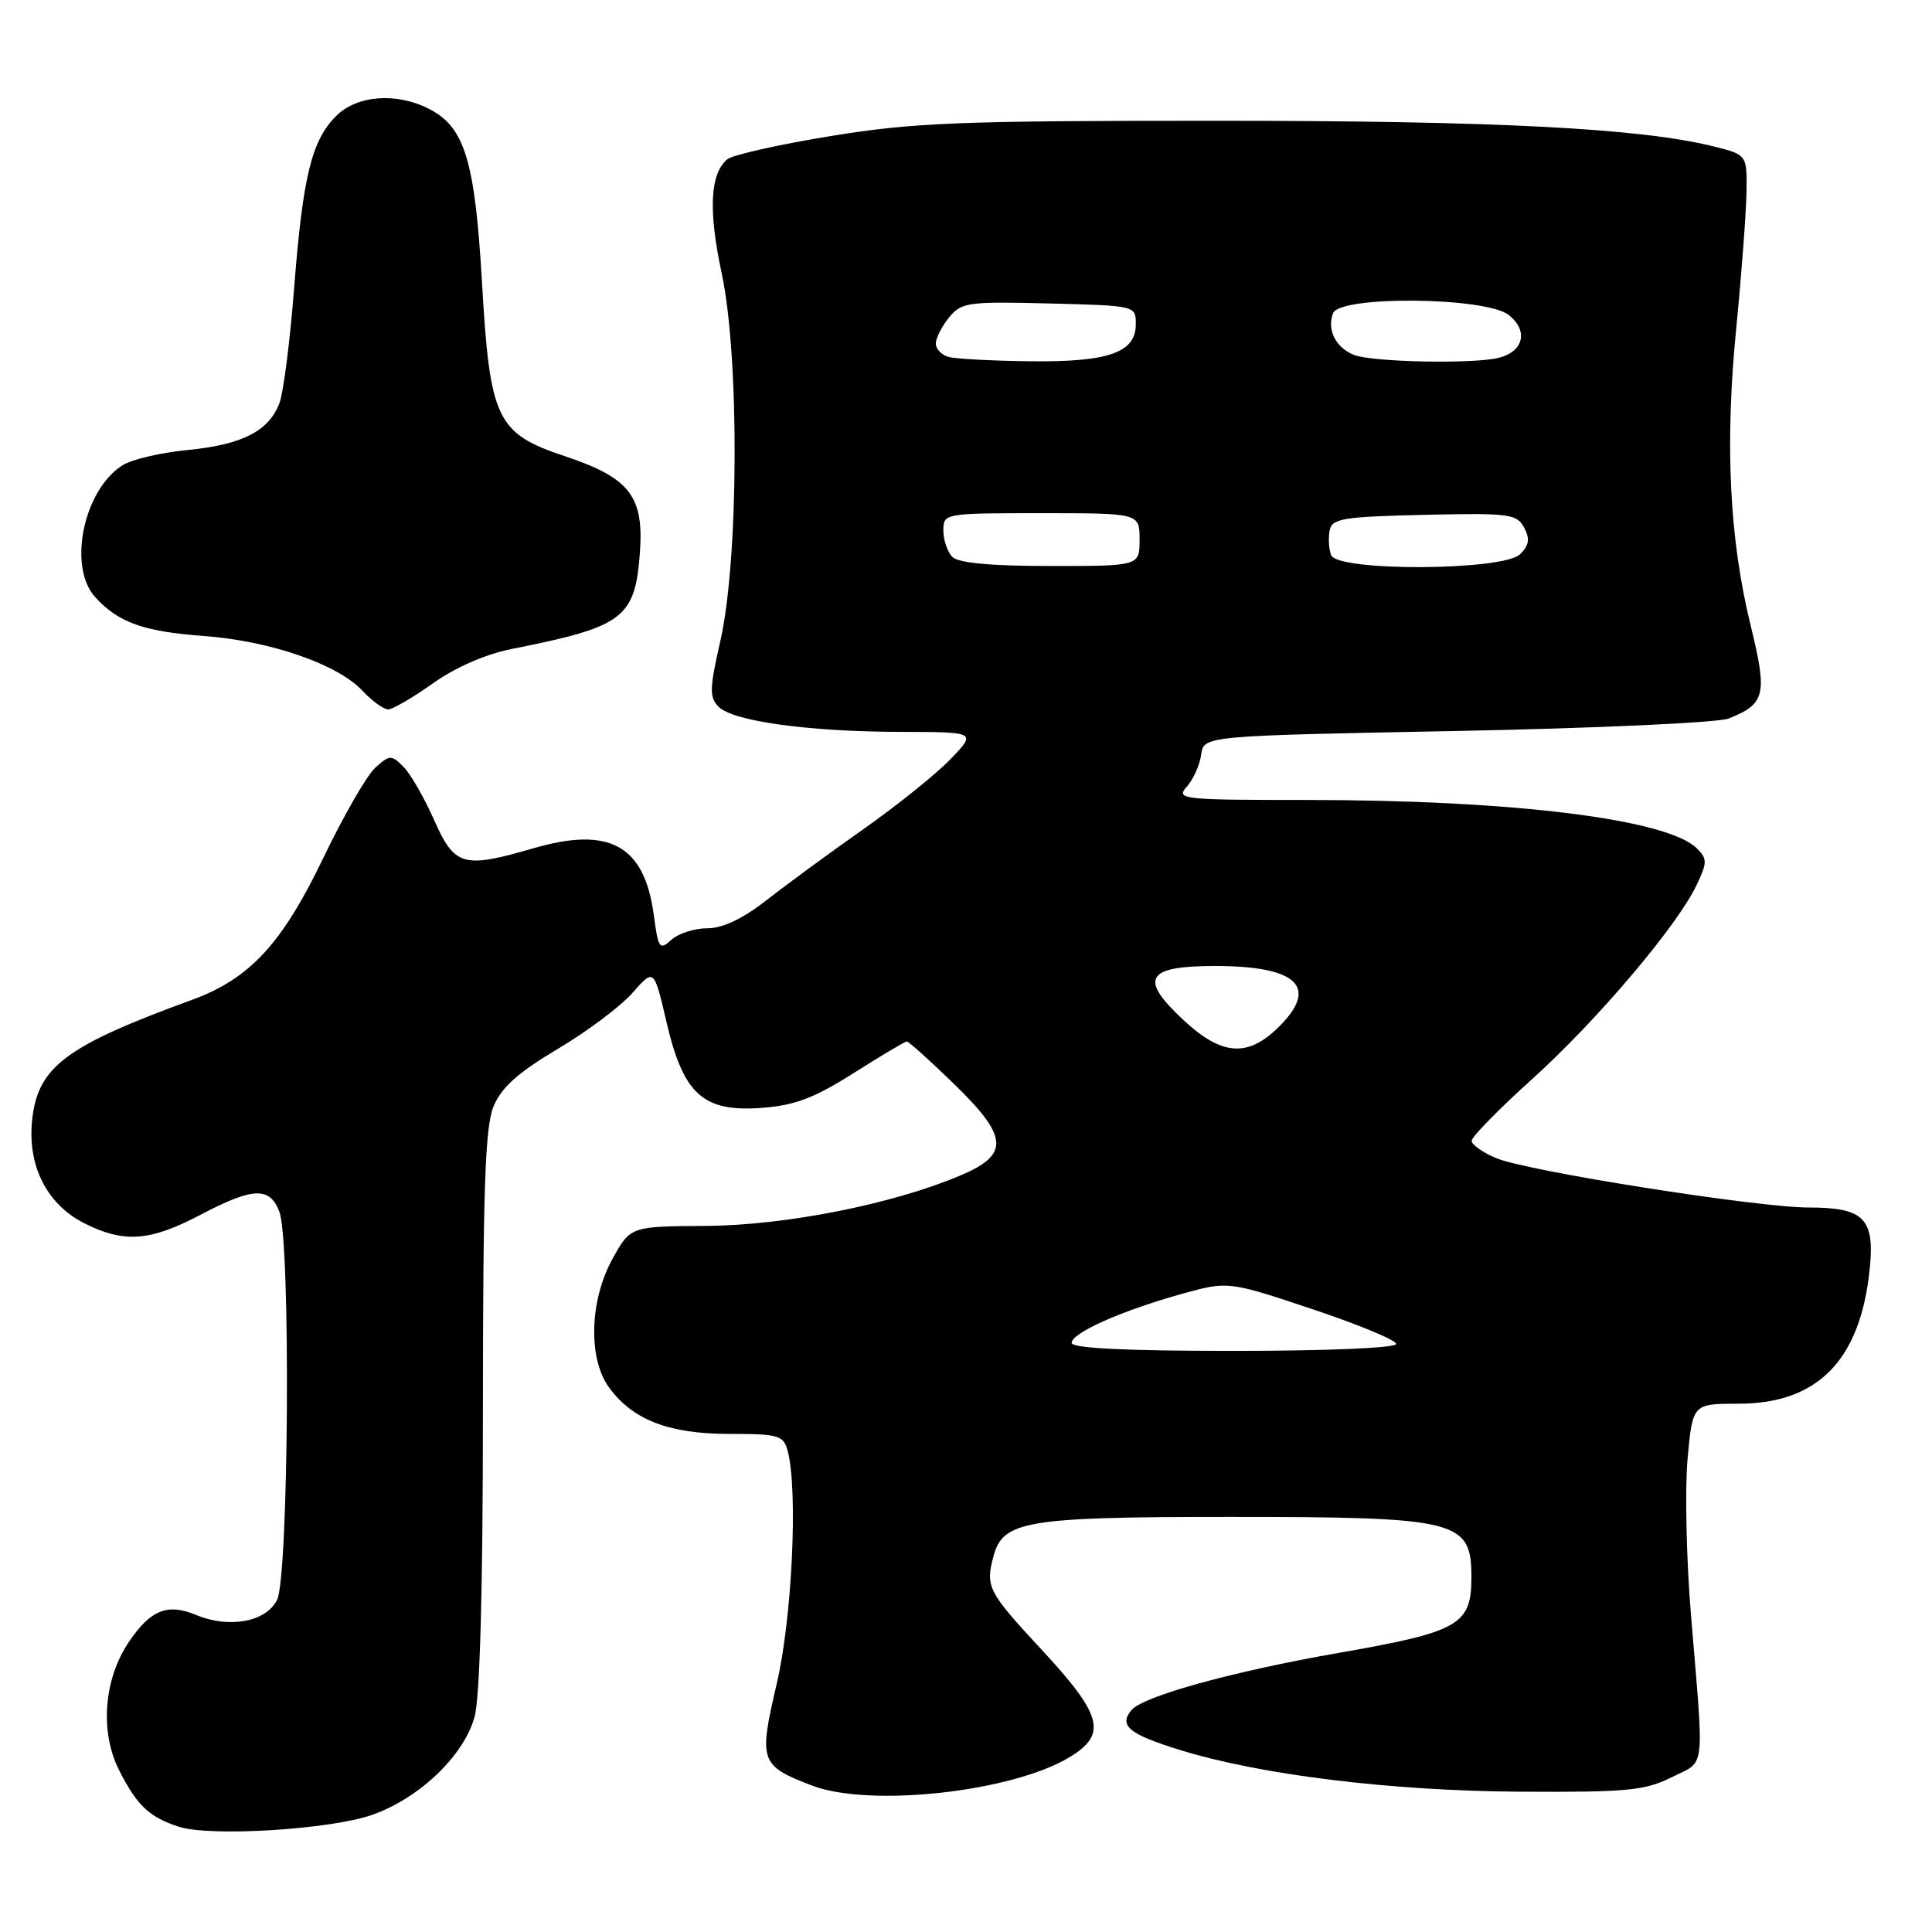 <?xml version="1.0" encoding="UTF-8" standalone="no"?>
<!DOCTYPE svg PUBLIC "-//W3C//DTD SVG 1.1//EN" "http://www.w3.org/Graphics/SVG/1.1/DTD/svg11.dtd" >
<svg xmlns="http://www.w3.org/2000/svg" xmlns:xlink="http://www.w3.org/1999/xlink" version="1.1" viewBox="0 0 256 256">
 <g >
 <path fill="currentColor"
d=" M 49.34 240.47 C 55.60 238.25 61.47 232.63 62.88 227.50 C 63.60 224.92 63.99 210.47 63.99 186.72 C 64.00 157.37 64.28 149.25 65.41 146.57 C 66.44 144.09 68.68 142.09 73.90 138.99 C 77.80 136.68 82.26 133.33 83.82 131.55 C 86.66 128.32 86.66 128.32 88.31 135.41 C 90.54 145.01 93.16 147.38 100.93 146.80 C 105.33 146.47 107.89 145.50 113.11 142.19 C 116.74 139.89 119.92 138.00 120.16 138.00 C 120.40 138.00 123.17 140.48 126.30 143.52 C 133.65 150.64 133.83 152.98 127.25 155.76 C 118.27 159.56 104.10 162.37 93.52 162.44 C 83.54 162.50 83.54 162.50 81.15 166.82 C 78.11 172.34 77.91 180.04 80.71 183.86 C 83.85 188.15 88.63 190.00 96.63 190.00 C 103.18 190.00 103.82 190.18 104.37 192.25 C 105.76 197.45 104.96 214.42 102.91 223.16 C 100.51 233.40 100.70 233.96 107.61 236.60 C 115.28 239.53 134.19 237.43 141.75 232.82 C 146.74 229.78 146.08 227.28 138.00 218.57 C 130.89 210.90 130.56 210.26 131.64 206.21 C 132.90 201.51 135.95 201.00 162.89 201.00 C 193.24 201.00 194.97 201.43 194.97 209.00 C 194.97 215.31 193.37 216.22 177.37 219.02 C 163.39 221.46 151.44 224.76 149.92 226.60 C 148.21 228.66 149.60 229.80 156.38 231.89 C 167.10 235.20 184.36 237.31 201.50 237.41 C 215.61 237.49 217.97 237.26 221.50 235.50 C 226.06 233.22 225.82 235.18 224.07 214.07 C 223.45 206.69 223.25 197.35 223.61 193.32 C 224.28 186.00 224.28 186.00 230.39 186.00 C 240.87 185.99 246.50 180.22 247.74 168.22 C 248.44 161.45 247.01 160.00 239.63 160.00 C 232.88 160.00 202.38 155.19 198.28 153.47 C 196.48 152.72 195.00 151.68 195.00 151.16 C 195.00 150.64 198.61 146.96 203.01 142.99 C 211.58 135.26 222.21 122.73 224.80 117.29 C 226.23 114.30 226.23 113.80 224.86 112.43 C 220.97 108.54 200.52 106.00 173.10 106.00 C 156.59 106.00 155.77 105.91 157.25 104.25 C 158.11 103.29 158.97 101.38 159.16 100.00 C 159.50 97.50 159.50 97.50 193.00 96.86 C 211.43 96.50 227.64 95.76 229.04 95.21 C 233.93 93.28 234.22 92.04 231.97 82.88 C 229.15 71.37 228.54 58.88 230.06 43.50 C 230.76 36.35 231.37 28.25 231.42 25.50 C 231.50 20.50 231.50 20.50 226.93 19.37 C 217.26 16.98 198.00 16.00 160.95 16.00 C 127.07 16.00 121.02 16.24 110.07 18.03 C 103.23 19.14 97.07 20.53 96.38 21.10 C 94.08 23.01 93.84 27.86 95.63 36.22 C 97.99 47.23 97.89 74.17 95.46 84.88 C 94.00 91.28 93.98 92.40 95.23 93.66 C 97.15 95.58 107.20 96.96 119.45 96.98 C 129.39 97.00 129.39 97.00 125.95 100.59 C 124.05 102.56 118.90 106.70 114.50 109.80 C 110.10 112.89 104.32 117.13 101.66 119.21 C 98.44 121.73 95.79 123.00 93.74 123.00 C 92.04 123.00 89.89 123.69 88.96 124.53 C 87.40 125.95 87.22 125.70 86.63 121.25 C 85.40 112.02 80.79 109.46 70.68 112.40 C 61.37 115.11 60.24 114.79 57.52 108.65 C 56.22 105.71 54.39 102.54 53.46 101.60 C 51.86 100.01 51.64 100.01 49.75 101.70 C 48.64 102.69 45.54 108.06 42.86 113.64 C 37.36 125.09 33.09 129.70 25.40 132.50 C 8.75 138.58 5.05 141.33 4.27 148.30 C 3.59 154.37 6.15 159.52 11.10 162.05 C 16.37 164.74 19.85 164.50 26.50 161.00 C 33.53 157.30 35.75 157.21 37.02 160.57 C 38.53 164.51 38.26 208.93 36.71 212.00 C 35.24 214.92 30.39 215.82 25.96 213.98 C 22.19 212.42 19.97 213.31 17.10 217.53 C 13.73 222.49 13.20 229.52 15.82 234.64 C 18.18 239.27 19.79 240.79 23.69 242.05 C 27.89 243.41 43.82 242.42 49.34 240.47 Z  M 57.36 90.55 C 60.37 88.41 64.37 86.67 67.86 85.98 C 82.64 83.05 84.16 81.91 84.79 73.20 C 85.33 65.75 83.44 63.32 74.88 60.46 C 65.77 57.42 64.91 55.61 63.86 37.32 C 62.93 21.32 61.58 16.87 56.91 14.46 C 52.57 12.21 47.31 12.60 44.54 15.37 C 41.29 18.62 40.13 23.35 38.97 38.21 C 38.43 45.20 37.55 52.04 37.03 53.41 C 35.63 57.11 32.10 58.92 24.93 59.62 C 21.39 59.96 17.50 60.86 16.27 61.63 C 11.08 64.87 8.94 75.07 12.61 79.12 C 15.65 82.48 19.03 83.69 27.00 84.27 C 35.78 84.92 44.70 87.99 48.01 91.51 C 49.30 92.88 50.83 94.00 51.43 94.00 C 52.02 94.00 54.69 92.45 57.36 90.55 Z  M 142.00 177.94 C 142.00 176.61 148.67 173.65 156.62 171.44 C 162.73 169.75 162.73 169.75 173.87 173.46 C 179.99 175.50 185.00 177.58 185.00 178.08 C 185.00 178.61 175.87 179.00 163.50 179.00 C 149.07 179.00 142.00 178.65 142.00 177.94 Z  M 156.80 135.15 C 150.88 129.64 151.85 128.00 161.03 128.00 C 172.08 128.00 174.89 130.86 169.20 136.31 C 165.21 140.13 161.79 139.81 156.80 135.15 Z  M 126.20 73.80 C 125.54 73.14 125.00 71.56 125.00 70.30 C 125.00 68.02 125.10 68.00 138.00 68.00 C 151.00 68.00 151.00 68.00 151.00 71.50 C 151.00 75.00 151.00 75.00 139.20 75.00 C 131.36 75.00 127.00 74.60 126.20 73.80 Z  M 176.38 73.56 C 176.08 72.77 175.99 71.30 176.18 70.31 C 176.49 68.70 177.88 68.47 188.71 68.22 C 199.95 67.96 200.98 68.09 201.95 69.90 C 202.75 71.39 202.62 72.23 201.43 73.43 C 199.22 75.64 177.22 75.75 176.38 73.56 Z  M 125.75 47.31 C 124.79 47.06 124.00 46.26 124.00 45.54 C 124.00 44.81 124.79 43.25 125.75 42.07 C 127.38 40.06 128.26 39.94 139.00 40.21 C 150.49 40.50 150.50 40.50 150.50 42.97 C 150.50 46.72 146.89 47.99 136.50 47.87 C 131.55 47.81 126.71 47.56 125.75 47.31 Z  M 179.39 47.02 C 176.97 46.04 175.80 43.69 176.64 41.50 C 177.55 39.14 196.98 39.35 199.95 41.76 C 202.51 43.83 201.91 46.52 198.68 47.39 C 195.43 48.26 181.81 48.00 179.39 47.02 Z "/>
</g>
</svg>